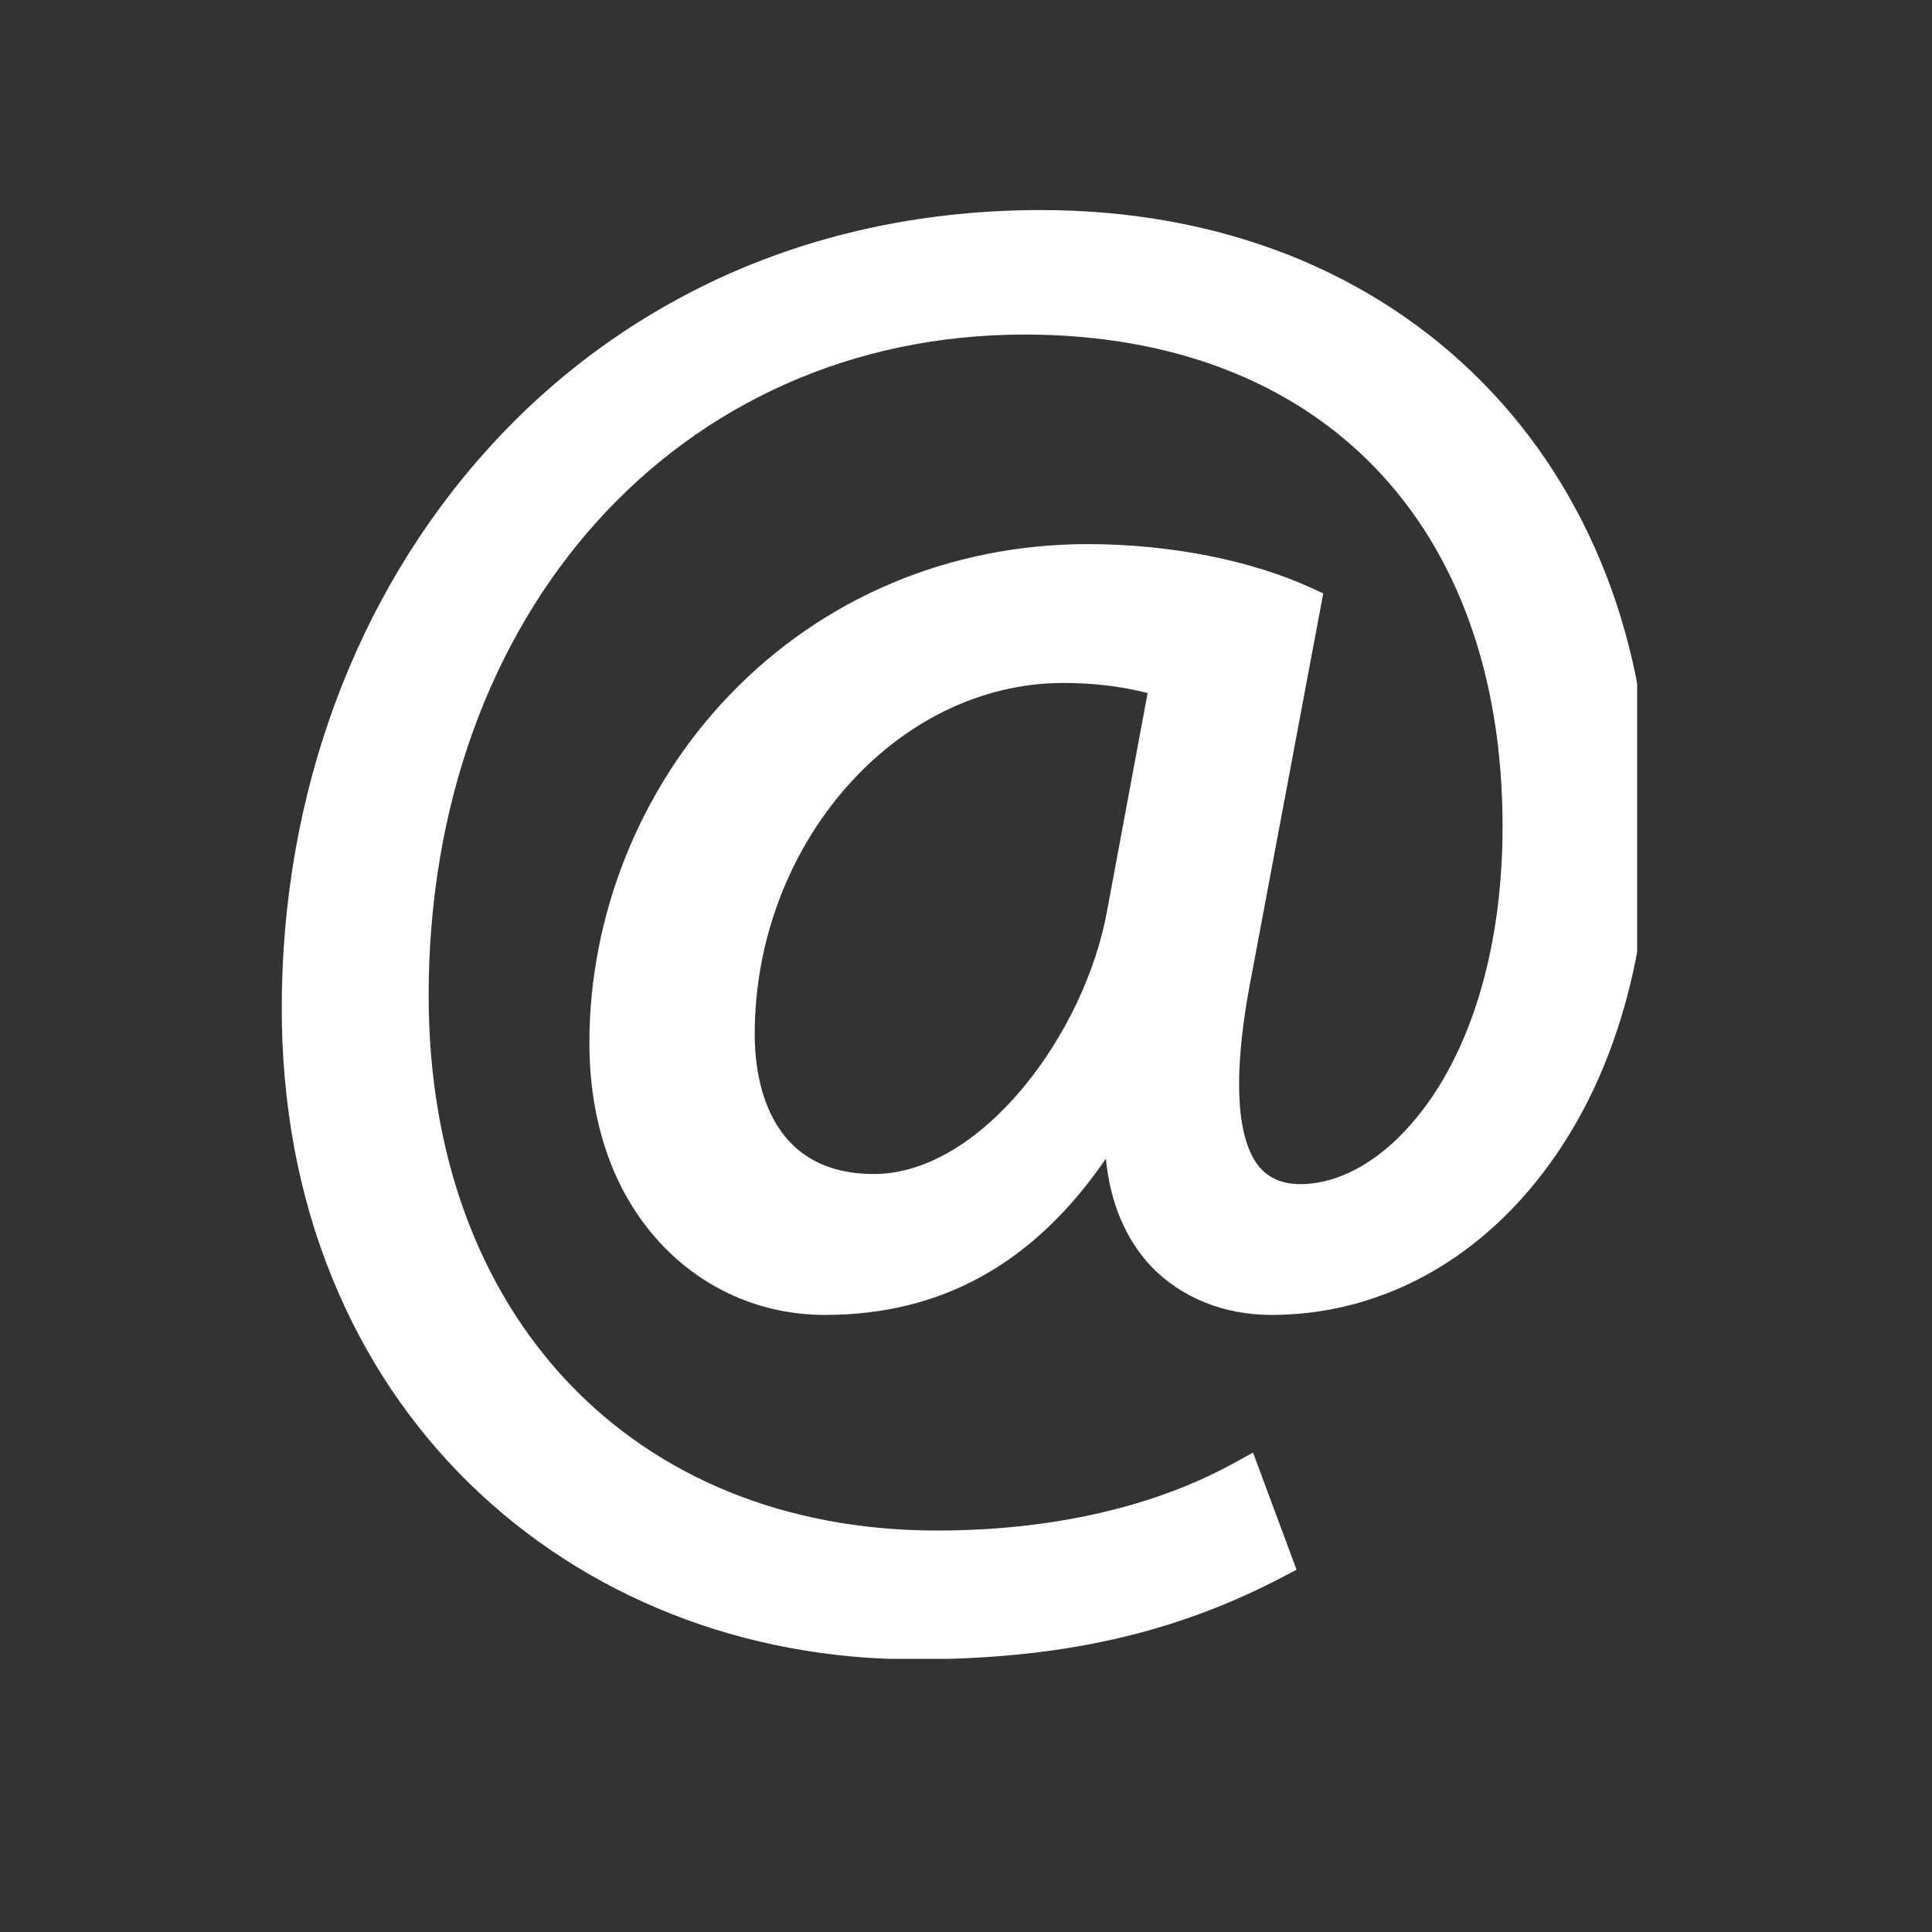 <svg xmlns="http://www.w3.org/2000/svg" xmlns:xlink="http://www.w3.org/1999/xlink" width="40" zoomAndPan="magnify" viewBox="0 0 30 30" height="40" preserveAspectRatio="xMidYMid meet" version="1.0"><rect x="0" y="0" width="30" height="30" fill="#333333" stroke="none"/><defs><clipPath id="037d9c077b"><path d="M 4.375 3.258 L 25.422 3.258 L 25.422 25.758 L 4.375 25.758 Z M 4.375 3.258 " clip-rule="nonzero"/></clipPath><clipPath id="399c328d2e"><path d="M 4.375 3.262 L 25.422 3.262 L 25.422 25.758 L 4.375 25.758 Z M 4.375 3.262 " clip-rule="nonzero"/></clipPath></defs><g clip-path="url(#037d9c077b)"><path fill="#ffffff" d="M 18.094 10.59 C 17.777 10.492 17.238 10.367 16.512 10.367 C 13.727 10.367 11.48 12.992 11.48 16.062 C 11.48 17.457 12.176 18.469 13.57 18.469 C 15.406 18.469 17.082 16.125 17.43 14.164 Z M 19.836 24.258 C 18.094 25.176 16.32 25.523 14.203 25.523 C 9.012 25.523 4.613 21.727 4.613 15.652 C 4.613 9.133 9.137 3.5 16.164 3.5 C 21.672 3.5 25.375 7.359 25.375 12.645 C 25.375 17.391 22.715 20.176 19.742 20.176 C 18.473 20.176 17.305 19.324 17.398 17.391 L 17.273 17.391 C 16.164 19.258 14.707 20.176 12.809 20.176 C 10.973 20.176 9.391 18.691 9.391 16.191 C 9.391 12.266 12.492 8.688 16.891 8.688 C 18.254 8.688 19.457 8.973 20.277 9.355 L 19.203 15.082 C 18.727 17.488 19.105 18.594 20.152 18.625 C 21.766 18.656 23.57 16.508 23.57 12.836 C 23.57 8.246 20.816 4.957 15.91 4.957 C 10.754 4.957 6.418 9.039 6.418 15.461 C 6.418 20.746 9.867 24.008 14.551 24.008 C 16.355 24.008 18.031 23.625 19.328 22.898 L 19.836 24.258 " fill-opacity="1" fill-rule="nonzero"/></g><g clip-path="url(#399c328d2e)"><path fill="#ffffff" d="M 16.512 10.605 C 13.914 10.605 11.719 13.105 11.719 16.062 C 11.719 16.715 11.898 18.23 13.57 18.23 C 15.227 18.23 16.852 16.062 17.195 14.121 L 17.82 10.762 C 17.41 10.656 16.973 10.605 16.512 10.605 Z M 13.57 18.707 C 12.133 18.707 11.242 17.695 11.242 16.062 C 11.242 14.512 11.785 13.035 12.773 11.906 C 13.773 10.758 15.102 10.129 16.512 10.129 C 17.098 10.129 17.652 10.207 18.164 10.359 L 18.367 10.422 L 17.664 14.207 C 17.484 15.23 16.949 16.352 16.242 17.203 C 15.434 18.176 14.484 18.707 13.57 18.707 Z M 16.164 3.738 C 9.715 3.738 4.852 8.859 4.852 15.652 C 4.852 21.234 8.785 25.285 14.203 25.285 C 16.312 25.285 17.969 24.934 19.535 24.145 L 19.199 23.238 C 17.914 23.898 16.312 24.246 14.551 24.246 C 12.18 24.246 10.051 23.406 8.555 21.883 C 7 20.297 6.18 18.078 6.18 15.461 C 6.18 13.875 6.438 12.379 6.953 11.023 C 7.441 9.73 8.148 8.59 9.055 7.633 C 10.84 5.754 13.273 4.715 15.91 4.715 C 18.336 4.715 20.355 5.508 21.754 7.012 C 23.098 8.453 23.809 10.465 23.809 12.836 C 23.809 15.027 23.168 16.91 22.051 18.004 C 21.473 18.574 20.797 18.879 20.148 18.867 C 19.73 18.852 19.402 18.695 19.168 18.402 C 18.703 17.816 18.637 16.715 18.969 15.035 L 20.008 9.496 C 19.145 9.133 18.02 8.93 16.891 8.93 C 12.887 8.93 9.633 12.188 9.633 16.191 C 9.633 18.395 10.938 19.938 12.809 19.938 C 14.609 19.938 16 19.066 17.066 17.27 L 17.137 17.152 L 17.648 17.152 L 17.637 17.402 C 17.598 18.223 17.801 18.891 18.223 19.332 C 18.594 19.723 19.133 19.938 19.742 19.938 C 21.172 19.938 22.504 19.266 23.484 18.043 C 24.562 16.699 25.133 14.832 25.133 12.645 C 25.133 7.402 21.445 3.738 16.164 3.738 Z M 14.203 25.766 C 11.547 25.766 9.094 24.797 7.293 23.039 C 6.375 22.141 5.656 21.066 5.16 19.848 C 4.637 18.57 4.375 17.156 4.375 15.652 C 4.375 12.34 5.512 9.254 7.578 6.969 C 8.629 5.805 9.883 4.895 11.297 4.262 C 12.789 3.598 14.426 3.262 16.164 3.262 C 17.543 3.262 18.836 3.496 20.016 3.961 C 21.156 4.414 22.164 5.074 23.004 5.922 C 24.688 7.617 25.613 10.004 25.613 12.645 C 25.613 14.945 25.008 16.914 23.859 18.34 C 22.785 19.68 21.32 20.418 19.742 20.418 C 19 20.418 18.34 20.148 17.875 19.664 C 17.477 19.242 17.238 18.672 17.172 17.992 C 16.055 19.621 14.621 20.418 12.809 20.418 C 11.816 20.418 10.902 20.012 10.234 19.281 C 9.527 18.508 9.152 17.438 9.152 16.191 C 9.152 14.203 9.941 12.242 11.32 10.801 C 12.77 9.285 14.75 8.449 16.891 8.449 C 18.164 8.449 19.434 8.699 20.379 9.137 L 20.547 9.215 L 19.438 15.125 C 19.066 17.012 19.289 17.785 19.543 18.105 C 19.688 18.285 19.891 18.379 20.16 18.387 C 20.676 18.398 21.23 18.141 21.715 17.664 C 22.742 16.656 23.332 14.898 23.332 12.836 C 23.332 8.121 20.488 5.195 15.91 5.195 C 10.547 5.195 6.656 9.512 6.656 15.461 C 6.656 20.43 9.828 23.766 14.551 23.766 C 16.344 23.766 17.957 23.395 19.211 22.691 L 19.457 22.555 L 20.133 24.375 L 19.945 24.473 C 18.25 25.367 16.477 25.766 14.203 25.766 " fill-opacity="1" fill-rule="nonzero"/></g></svg>